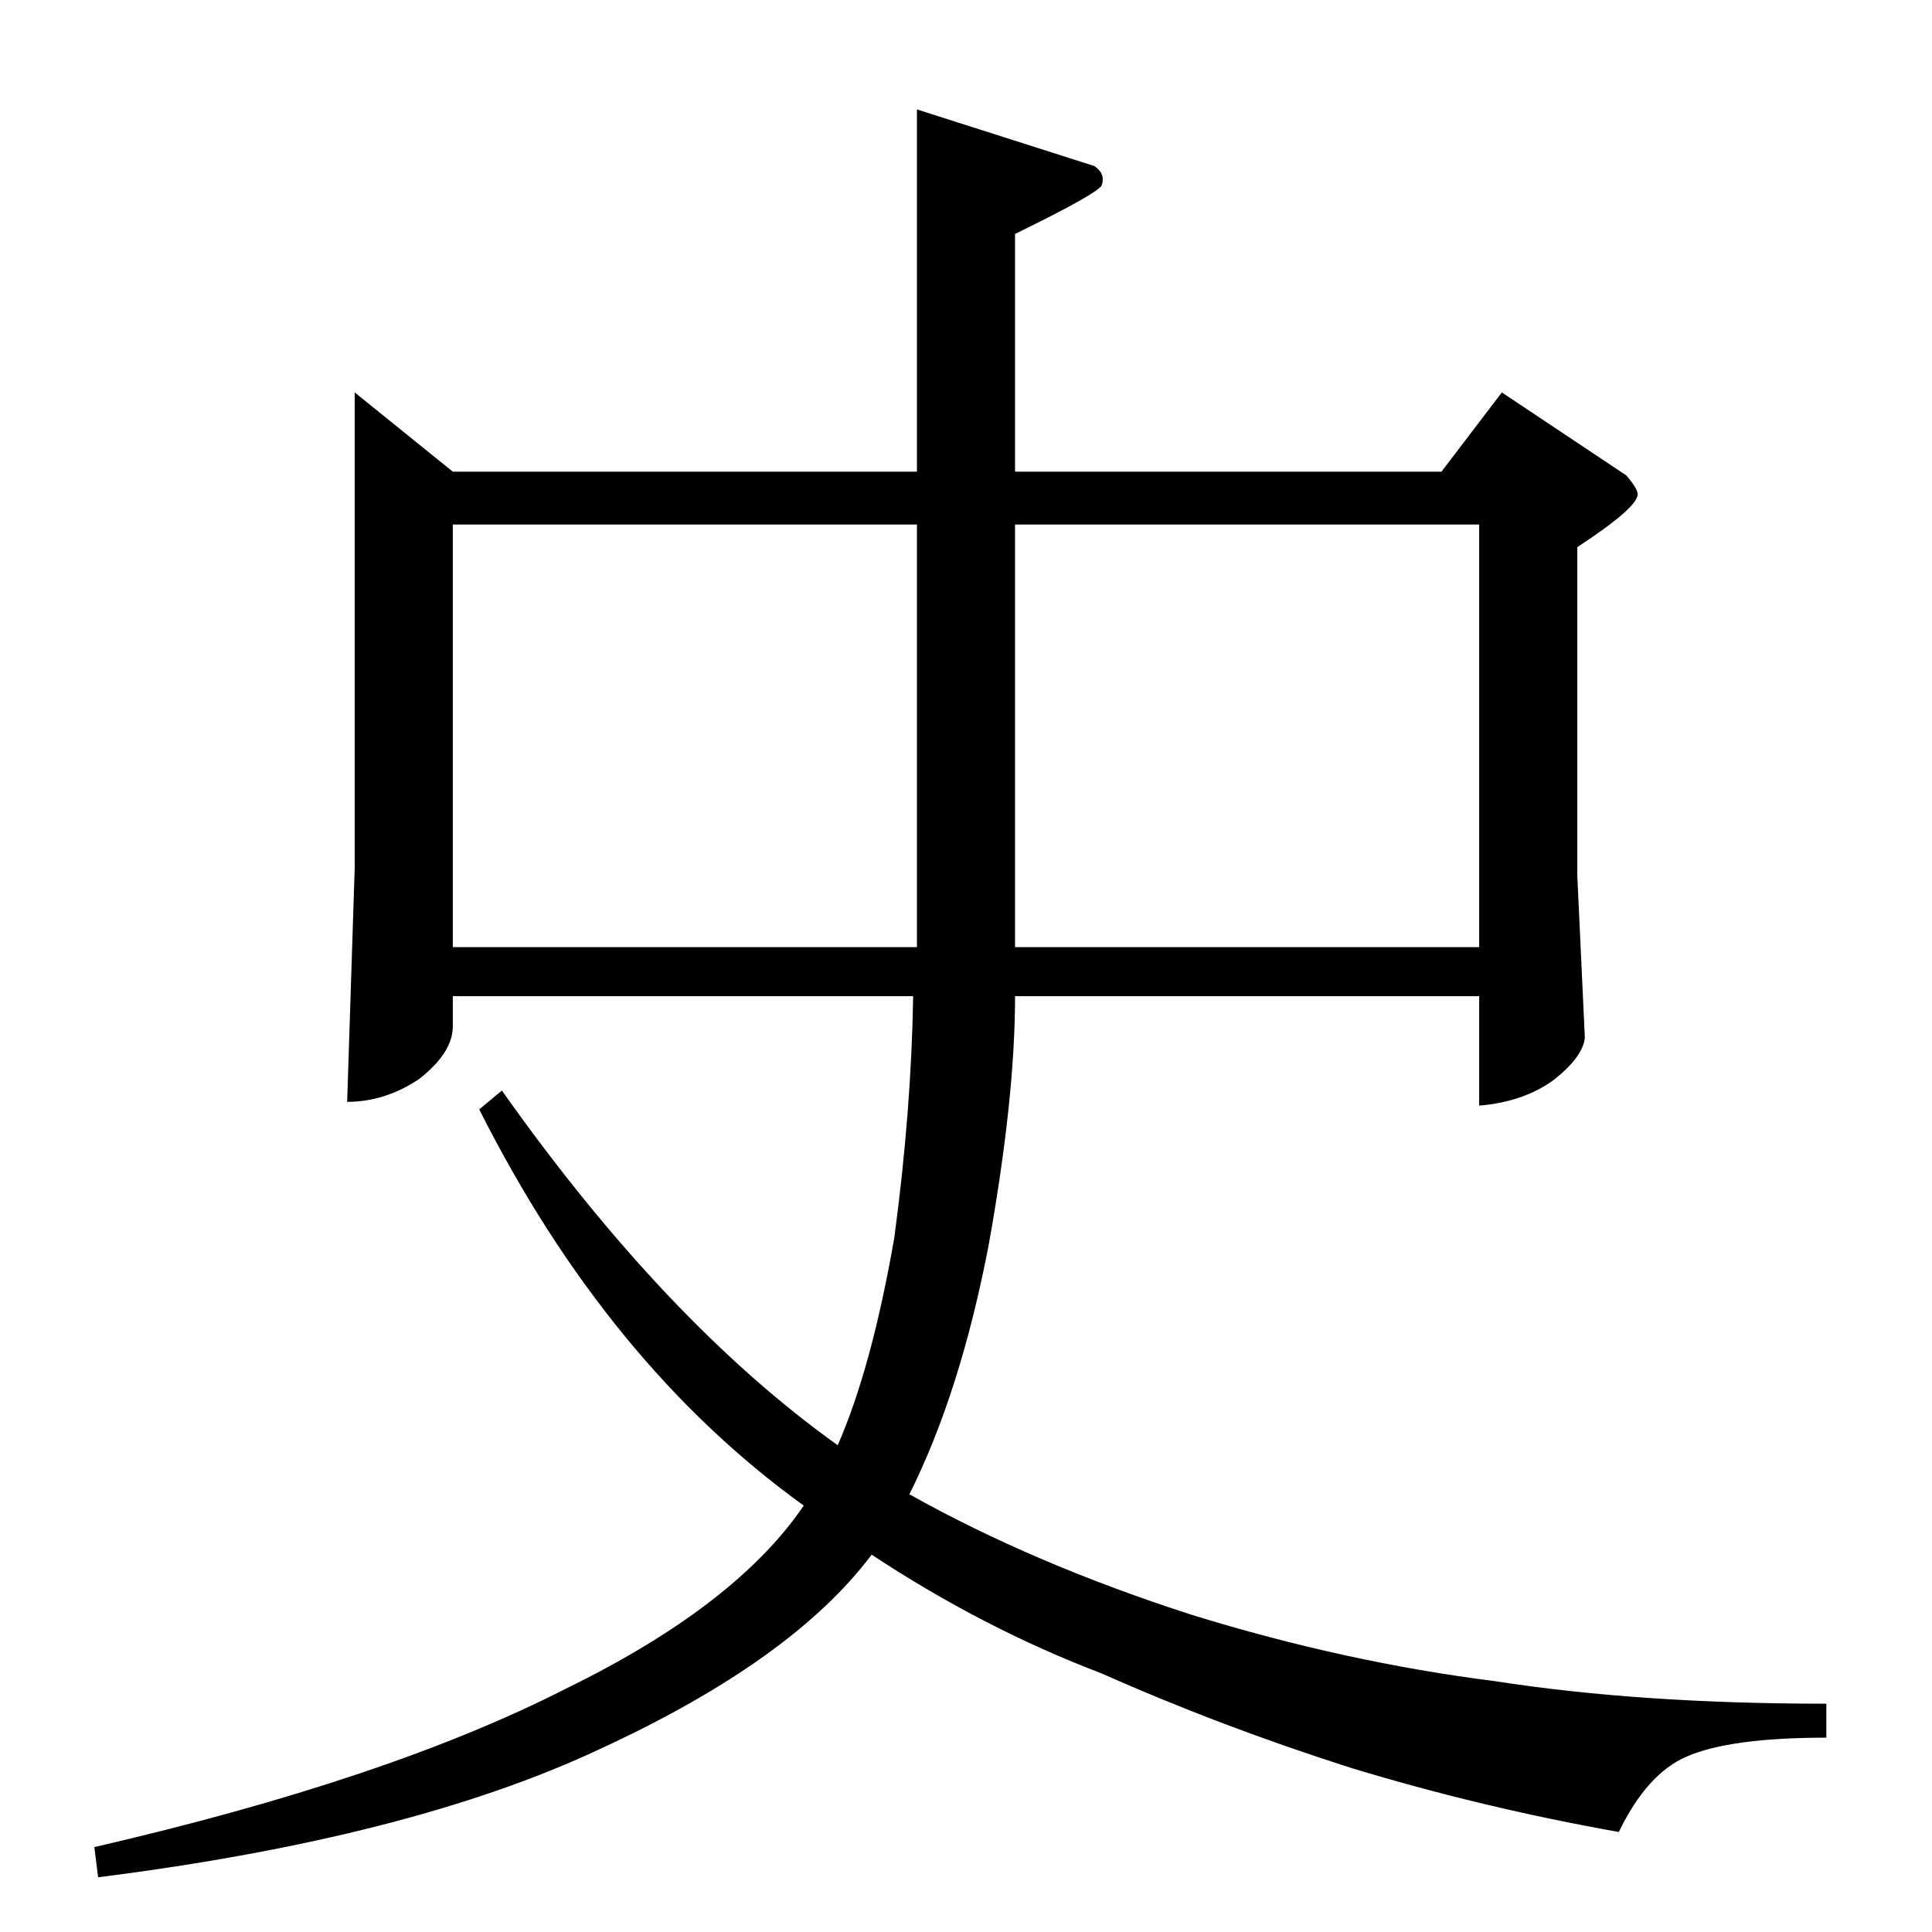 <?xml version="1.0" standalone="no"?>
<!DOCTYPE svg PUBLIC "-//W3C//DTD SVG 1.1//EN" "http://www.w3.org/Graphics/SVG/1.1/DTD/svg11.dtd" >
<svg xmlns="http://www.w3.org/2000/svg" xmlns:xlink="http://www.w3.org/1999/xlink" version="1.1" viewBox="0 -205 1024 1024">
  <g transform="matrix(1 0 0 -1 0 819)">
   <path fill="currentColor"
d="M188 816l52 -42h246v192l94 -30q6 -4 4 -10q-1 -4 -46 -26v-126h226l32 42l66 -44q6 -7 6 -10q0 -7 -32 -28v-174l4 -86q-1 -10 -16 -22q-16 -12 -40 -14v58h-246q0 -54 -14 -132q-15 -78 -42 -132q66 -37 150 -64q81 -25 160 -35q77 -12 176 -12v-18q-51 0 -74 -10
q-21 -9 -36 -40q-73 13 -142 34q-69 22 -132 50q-63 24 -122 63q-42 -56 -144 -103q-100 -47 -266 -68l-2 16q156 36 250 84q90 44 126 97q-104 75 -172 210l12 10q87 -123 178 -188q18 41 30 110q9 67 10 128h-244v-16q0 -14 -18 -28q-18 -12 -38 -12l4 124v252v0v0z
M240 522h246v224h-246v-224v0v0zM538 746v-224h246v224h-246v0v0z" />
  </g>

</svg>
